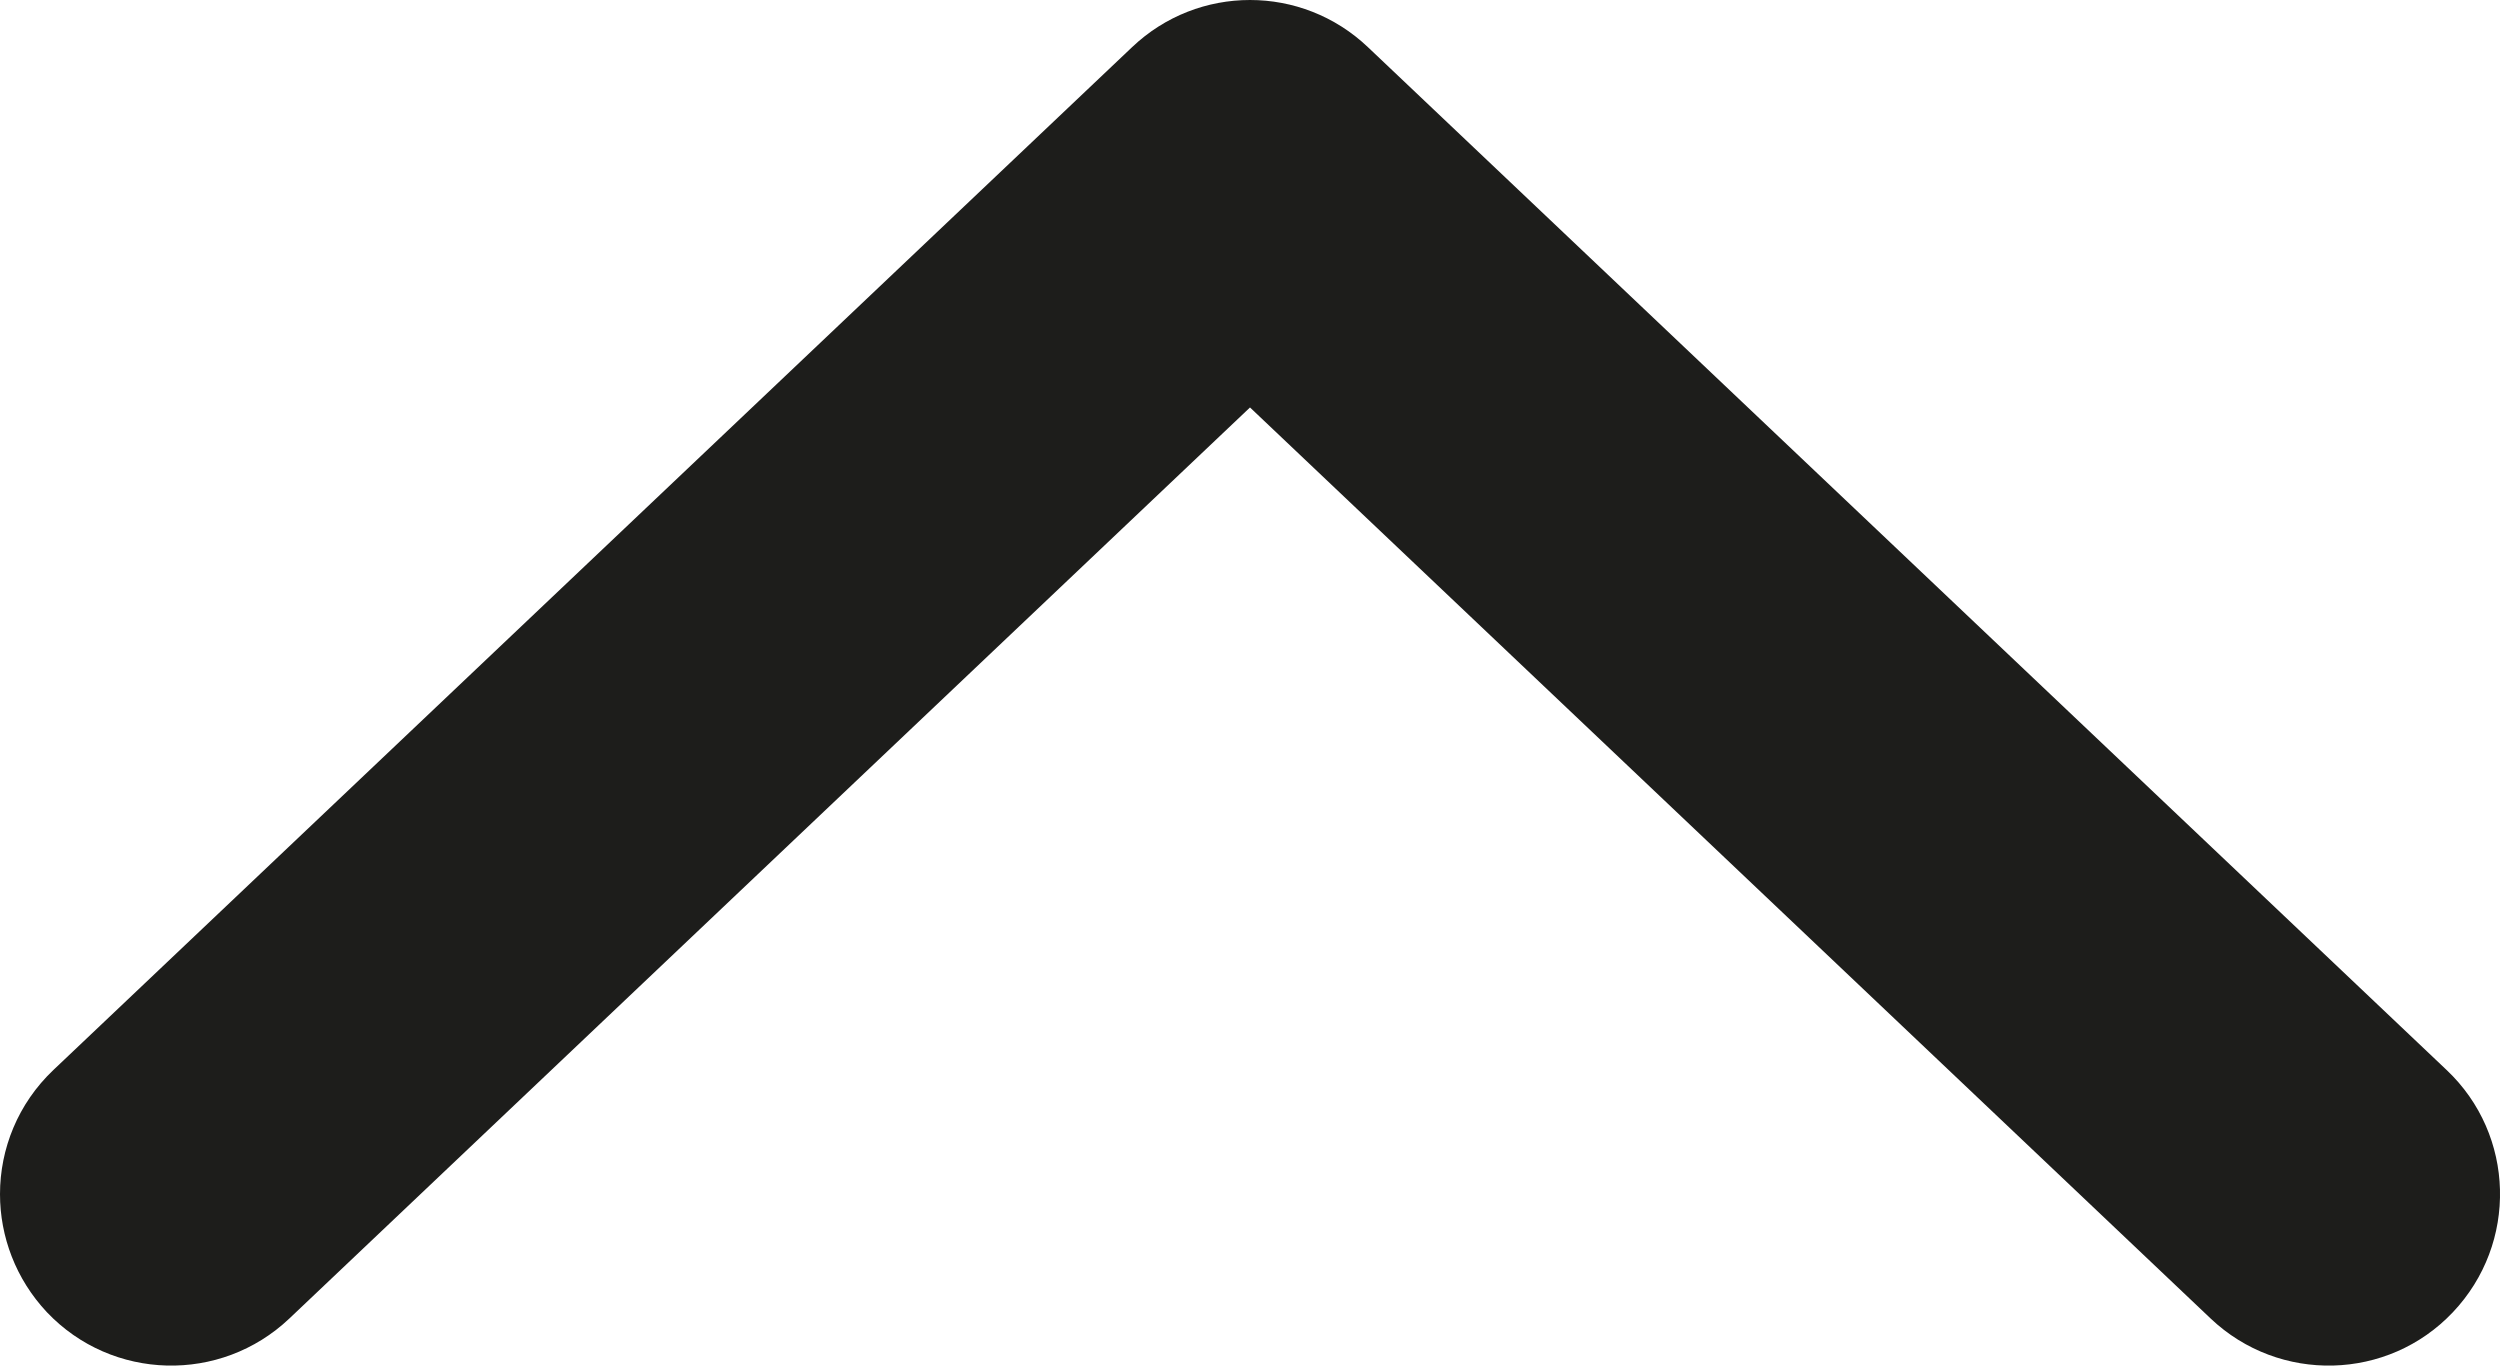 <?xml version="1.0" encoding="utf-8"?>
<!-- Generator: Adobe Illustrator 15.0.2, SVG Export Plug-In . SVG Version: 6.00 Build 0)  -->
<!DOCTYPE svg PUBLIC "-//W3C//DTD SVG 1.1//EN" "http://www.w3.org/Graphics/SVG/1.1/DTD/svg11.dtd">
<svg version="1.1" id="Layer_1" xmlns="http://www.w3.org/2000/svg" xmlns:xlink="http://www.w3.org/1999/xlink" x="0px" y="0px"
	 width="12.4px" height="6.773px" viewBox="0 0 12.4 6.773" enable-background="new 0 0 12.4 6.773" xml:space="preserve">
	<path fill="#1D1D1B" d="M0,5.923c0,0.21,0.078,0.421,0.233,0.586c0.323,0.34,0.861,0.354,1.202,0.031L6.2,2.021l4.765,4.519
		c0.341,0.323,0.879,0.309,1.201-0.031c0.324-0.342,0.31-0.88-0.031-1.202l-5.35-5.073c-0.328-0.312-0.842-0.312-1.17,0l-5.35,5.073
		C0.089,5.474,0,5.698,0,5.923z"/>
</svg>

